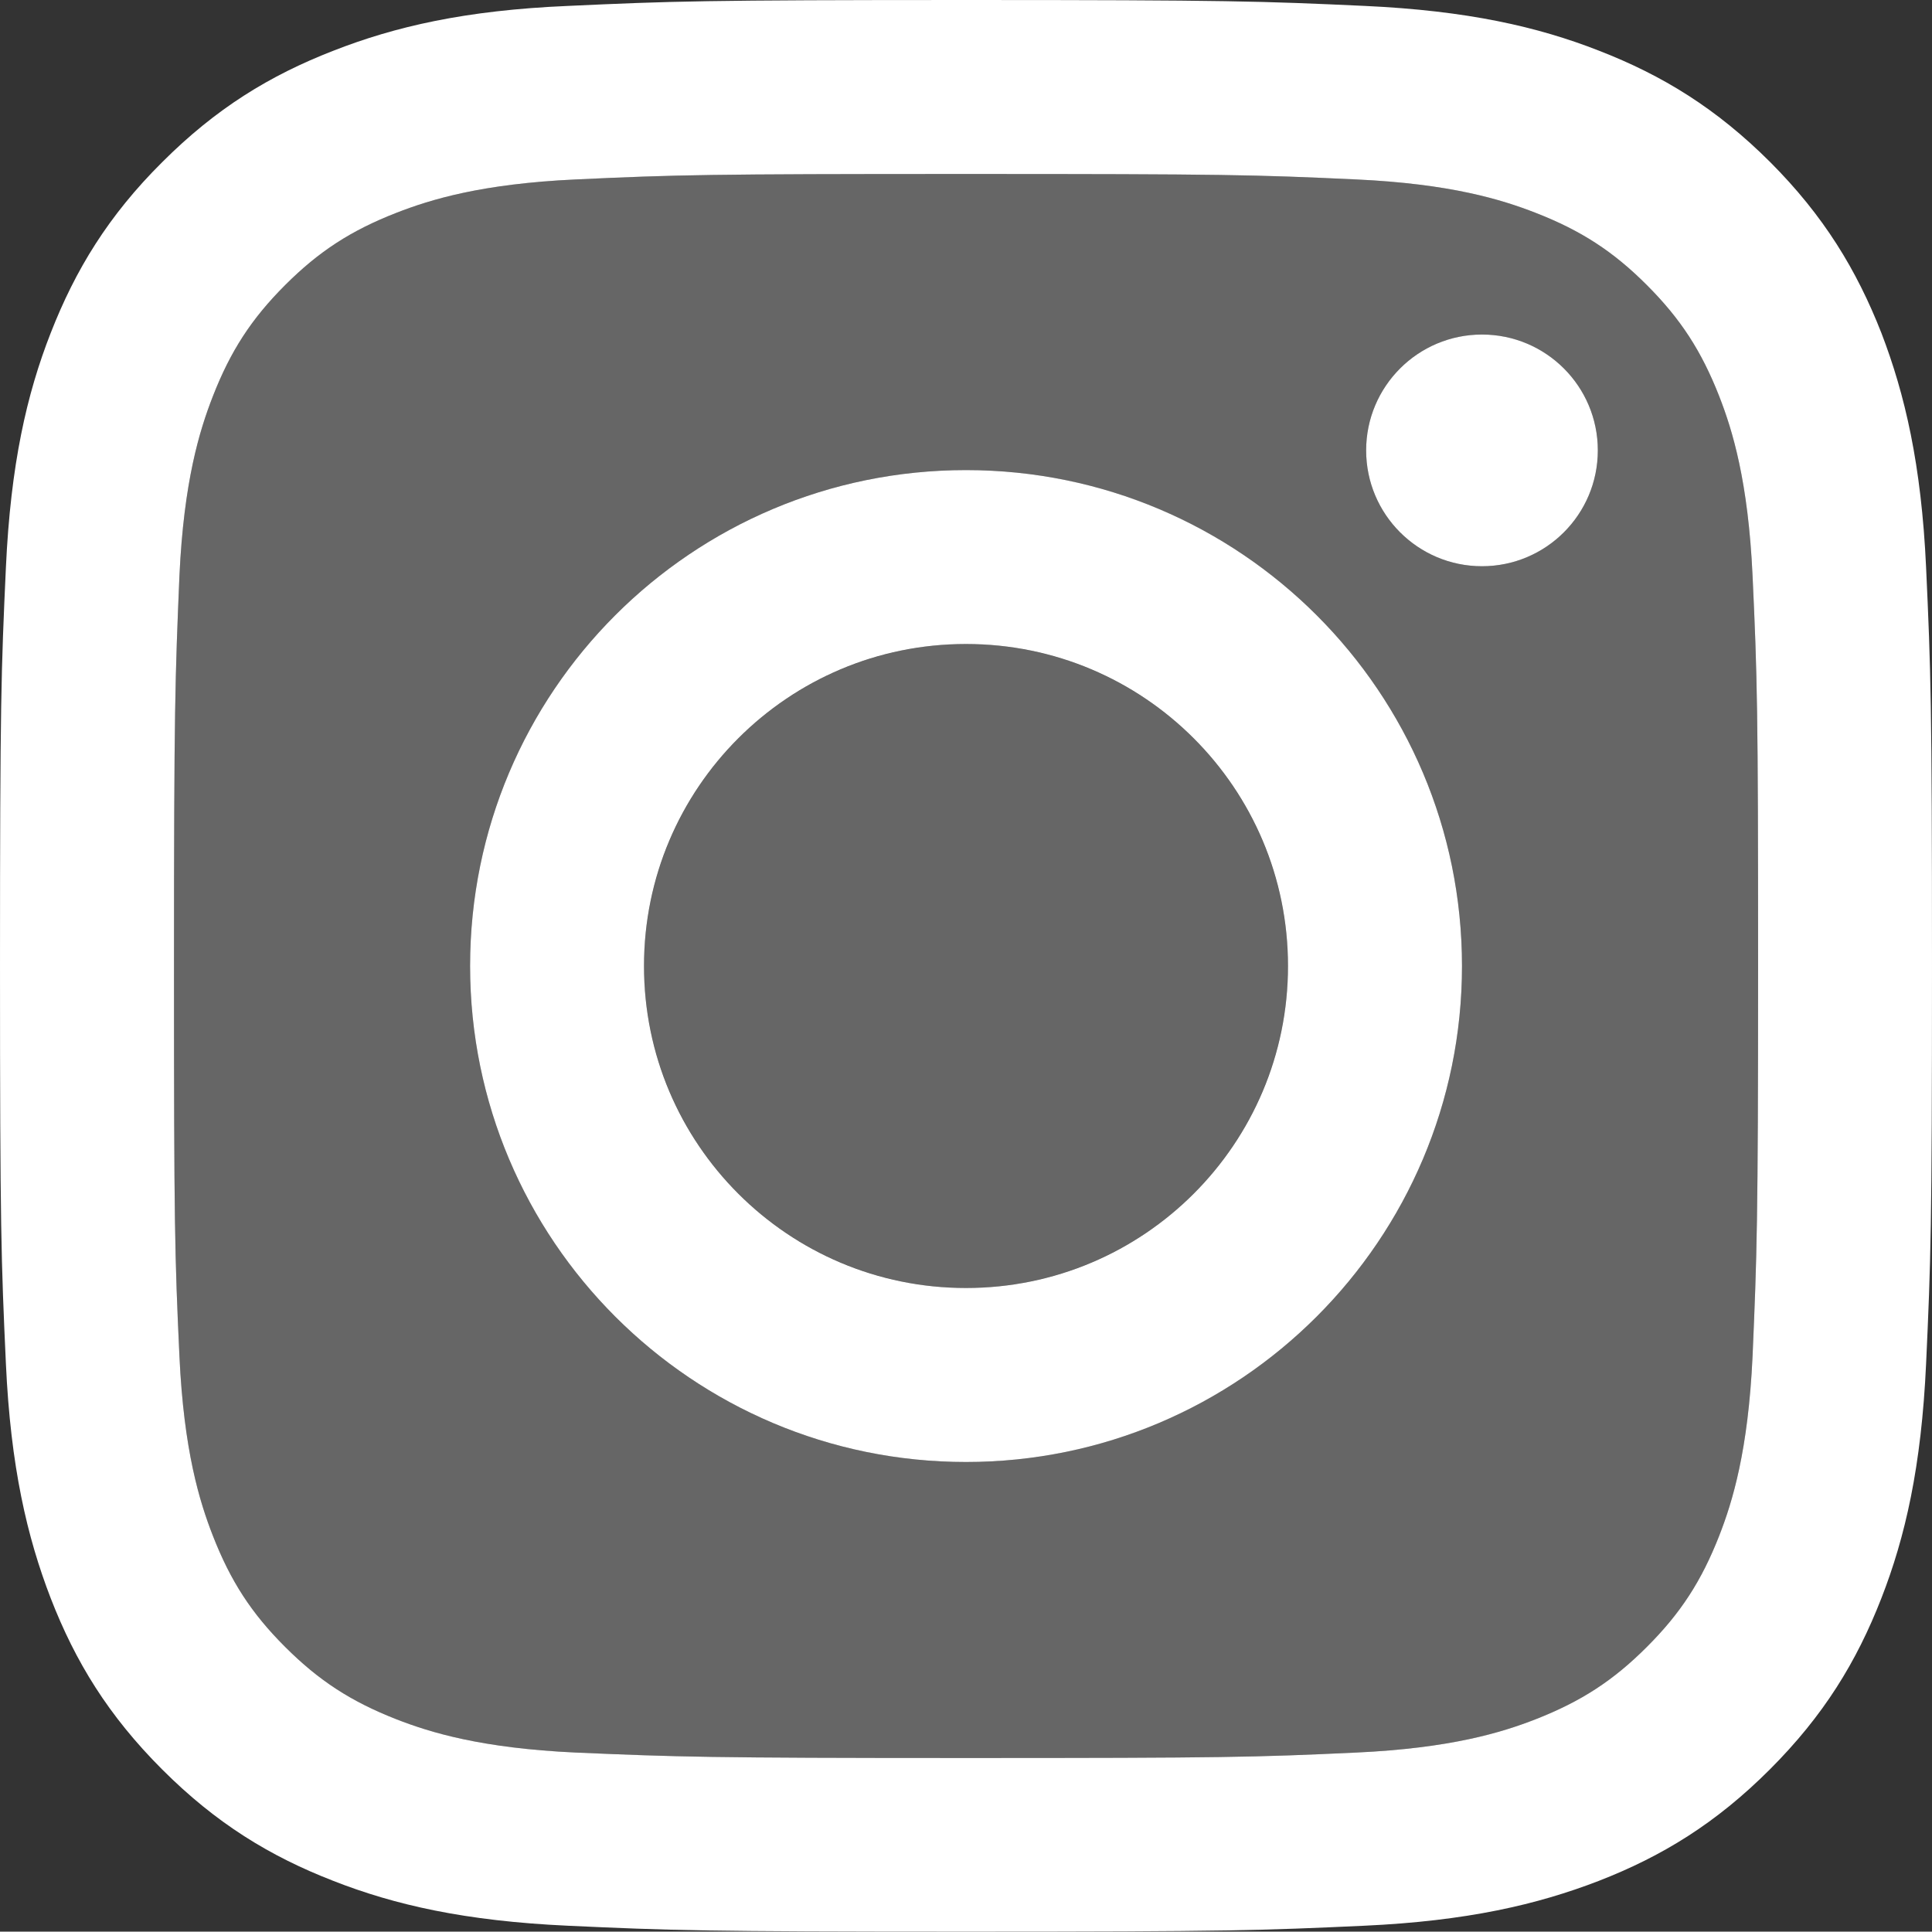 <?xml version="1.0" encoding="UTF-8"?>
<svg id="Layer_2" data-name="Layer 2" xmlns="http://www.w3.org/2000/svg" viewBox="0 0 212.64 212.6">
  <rect x="0" y="0" width="212.64" height="212.6" fill="#333333" stroke="none"/>
  <defs>
    <style>
      .cls-1, .cls-2 {
        fill: #fff;
      }

      .cls-2 {
        opacity: .25;
      }
    </style>
  </defs>
  <g id="Layer_1-2" data-name="Layer 1">
    <g>
      <path class="cls-1" d="m211.99,62.45c-.52-11.32-2.33-19.06-4.92-25.8-2.73-6.96-6.36-12.92-12.23-18.8-5.93-5.92-11.85-9.55-18.85-12.27-6.74-2.64-14.48-4.41-25.8-4.93s-14.95-.65-43.83-.65-32.5.13-43.82.65c-11.37.48-19.1,2.29-25.84,4.93-7.01,2.72-12.93,6.35-18.85,12.27-5.92,5.88-9.55,11.84-12.27,18.8-2.64,6.74-4.41,14.48-4.93,25.8-.52,11.33-.65,14.96-.65,43.83s.13,32.5.65,43.82c.52,11.33,2.33,19.06,4.93,25.8,2.72,7.01,6.35,12.93,12.27,18.85,5.92,5.92,11.84,9.55,18.85,12.27,6.74,2.64,14.47,4.41,25.8,4.93,11.32.52,14.95.65,43.82.65s32.5-.13,43.83-.65c11.32-.52,19.06-2.33,25.8-4.93,7-2.72,12.92-6.35,18.84-12.27,5.92-5.92,9.55-11.84,12.28-18.85,2.63-6.74,4.4-14.47,4.92-25.8.52-11.32.65-14.95.65-43.82s-.13-32.5-.65-43.83Zm-19.1,86.83c-.48,10.37-2.2,15.99-3.67,19.75-1.95,4.97-4.24,8.52-7.96,12.23-3.71,3.72-7.26,6.01-12.23,7.96-3.76,1.47-9.38,3.19-19.75,3.67-11.19.52-14.56.6-42.96.6s-31.76-.12-42.96-.6c-10.37-.48-15.99-2.2-19.75-3.67-4.97-1.95-8.51-4.24-12.23-7.96-3.72-3.71-6.01-7.26-7.95-12.23-1.47-3.76-3.2-9.38-3.68-19.75-.52-11.19-.6-14.56-.6-42.96s.13-31.76.6-42.96c.48-10.37,2.21-15.99,3.68-19.75,1.94-4.97,4.23-8.51,7.95-12.23,3.72-3.72,7.26-6.01,12.23-7.95,3.76-1.47,9.38-3.2,19.75-3.68,11.2-.52,14.57-.6,42.96-.6s31.77.08,42.96.6c10.37.48,15.99,2.21,19.75,3.68,4.97,1.94,8.52,4.23,12.23,7.95,3.72,3.72,6.01,7.26,7.96,12.23,1.47,3.76,3.19,9.38,3.67,19.75.52,11.2.61,14.57.61,42.96s-.13,31.77-.61,42.96Z"/>
      <path class="cls-2" d="m192.89,63.36c-.48-10.37-2.2-15.99-3.67-19.75-1.95-4.97-4.24-8.51-7.96-12.23-3.71-3.72-7.26-6.01-12.23-7.95-3.76-1.47-9.38-3.2-19.75-3.68-11.19-.52-14.56-.6-42.96-.6s-31.76.08-42.96.6c-10.37.48-15.99,2.21-19.75,3.68-4.97,1.94-8.51,4.23-12.23,7.95-3.72,3.72-6.01,7.26-7.95,12.23-1.47,3.76-3.2,9.38-3.68,19.75-.47,11.2-.6,14.57-.6,42.96s.08,31.77.6,42.96c.48,10.37,2.21,15.99,3.68,19.75,1.94,4.97,4.23,8.52,7.95,12.23,3.72,3.72,7.26,6.01,12.23,7.96,3.76,1.47,9.38,3.19,19.75,3.67,11.2.48,14.57.6,42.96.6s31.77-.08,42.96-.6c10.37-.48,15.99-2.2,19.75-3.67,4.97-1.95,8.52-4.24,12.23-7.96,3.72-3.71,6.01-7.26,7.96-12.23,1.47-3.76,3.19-9.38,3.67-19.75.48-11.19.61-14.56.61-42.96s-.09-31.76-.61-42.96Zm-86.57,97.55c-30.12,0-54.58-24.42-54.58-54.59s24.41-54.58,54.58-54.58,54.59,24.46,54.59,54.58-24.46,54.59-54.59,54.59Zm56.79-98.59c-7.04,0-12.75-5.7-12.75-12.75s5.71-12.75,12.75-12.75,12.75,5.71,12.75,12.75-5.71,12.75-12.75,12.75Z"/>
      <path class="cls-1" d="m106.32,51.74c-30.17,0-54.58,24.41-54.58,54.58s24.46,54.59,54.58,54.59,54.59-24.46,54.59-54.59-24.42-54.58-54.59-54.58Zm0,90.02c-19.58,0-35.44-15.86-35.44-35.44s15.86-35.44,35.44-35.44,35.44,15.86,35.44,35.44-15.86,35.44-35.44,35.44Z"/>
      <circle class="cls-2" cx="106.32" cy="106.32" r="35.44"/>
      <circle class="cls-1" cx="163.11" cy="49.57" r="12.75"/>
    </g>
  </g>
</svg>